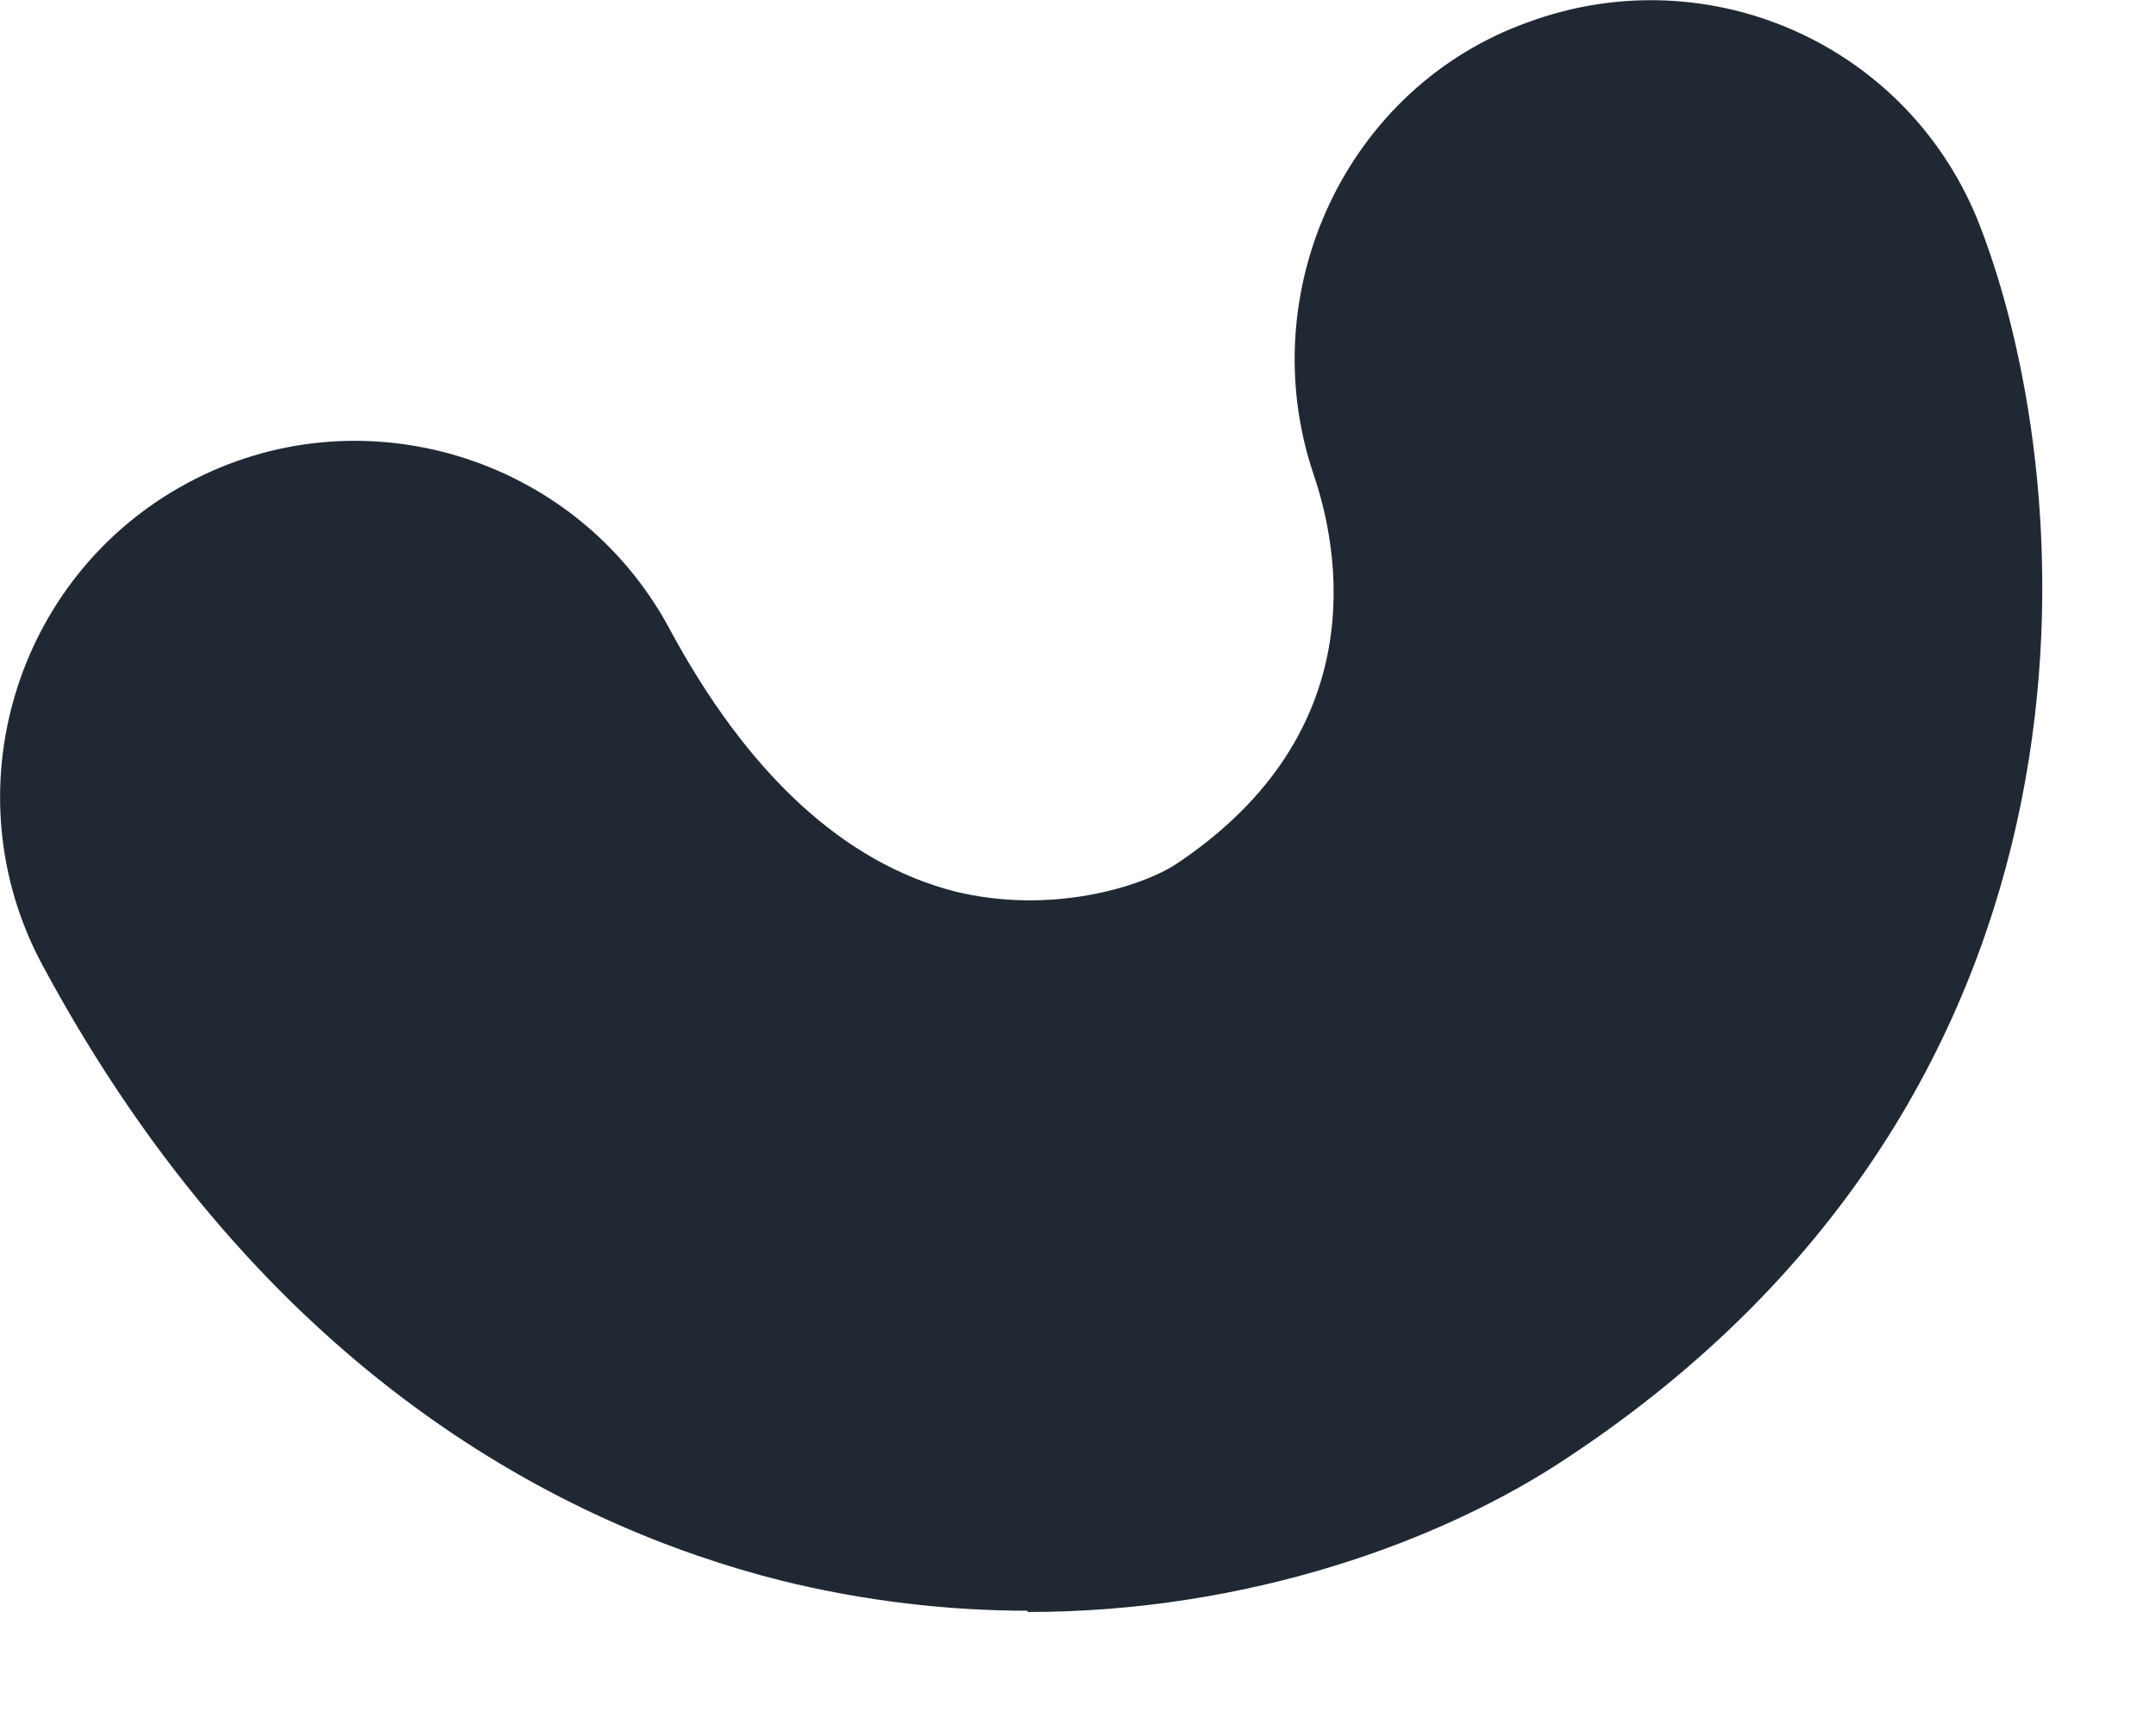 <svg preserveAspectRatio="none" width="100%" height="100%" overflow="visible" style="display: block;" viewBox="0 0 5 4" fill="none" xmlns="http://www.w3.org/2000/svg">
<path id="Vector" d="M2.383 3.735C2.2 3.735 2.005 3.713 1.811 3.665C1.316 3.54 0.612 3.192 0.099 2.239C-0.117 1.839 0.033 1.337 0.433 1.121C0.832 0.905 1.334 1.055 1.551 1.455C1.734 1.796 1.958 2.001 2.214 2.067C2.438 2.122 2.647 2.056 2.727 2.004C3.189 1.697 3.105 1.271 3.046 1.099C2.903 0.674 3.123 0.201 3.545 0.051C3.966 -0.103 4.432 0.106 4.593 0.527C4.828 1.139 4.927 2.525 3.637 3.379C3.347 3.573 2.896 3.738 2.383 3.738V3.735Z" fill="#202933"/>
</svg>
